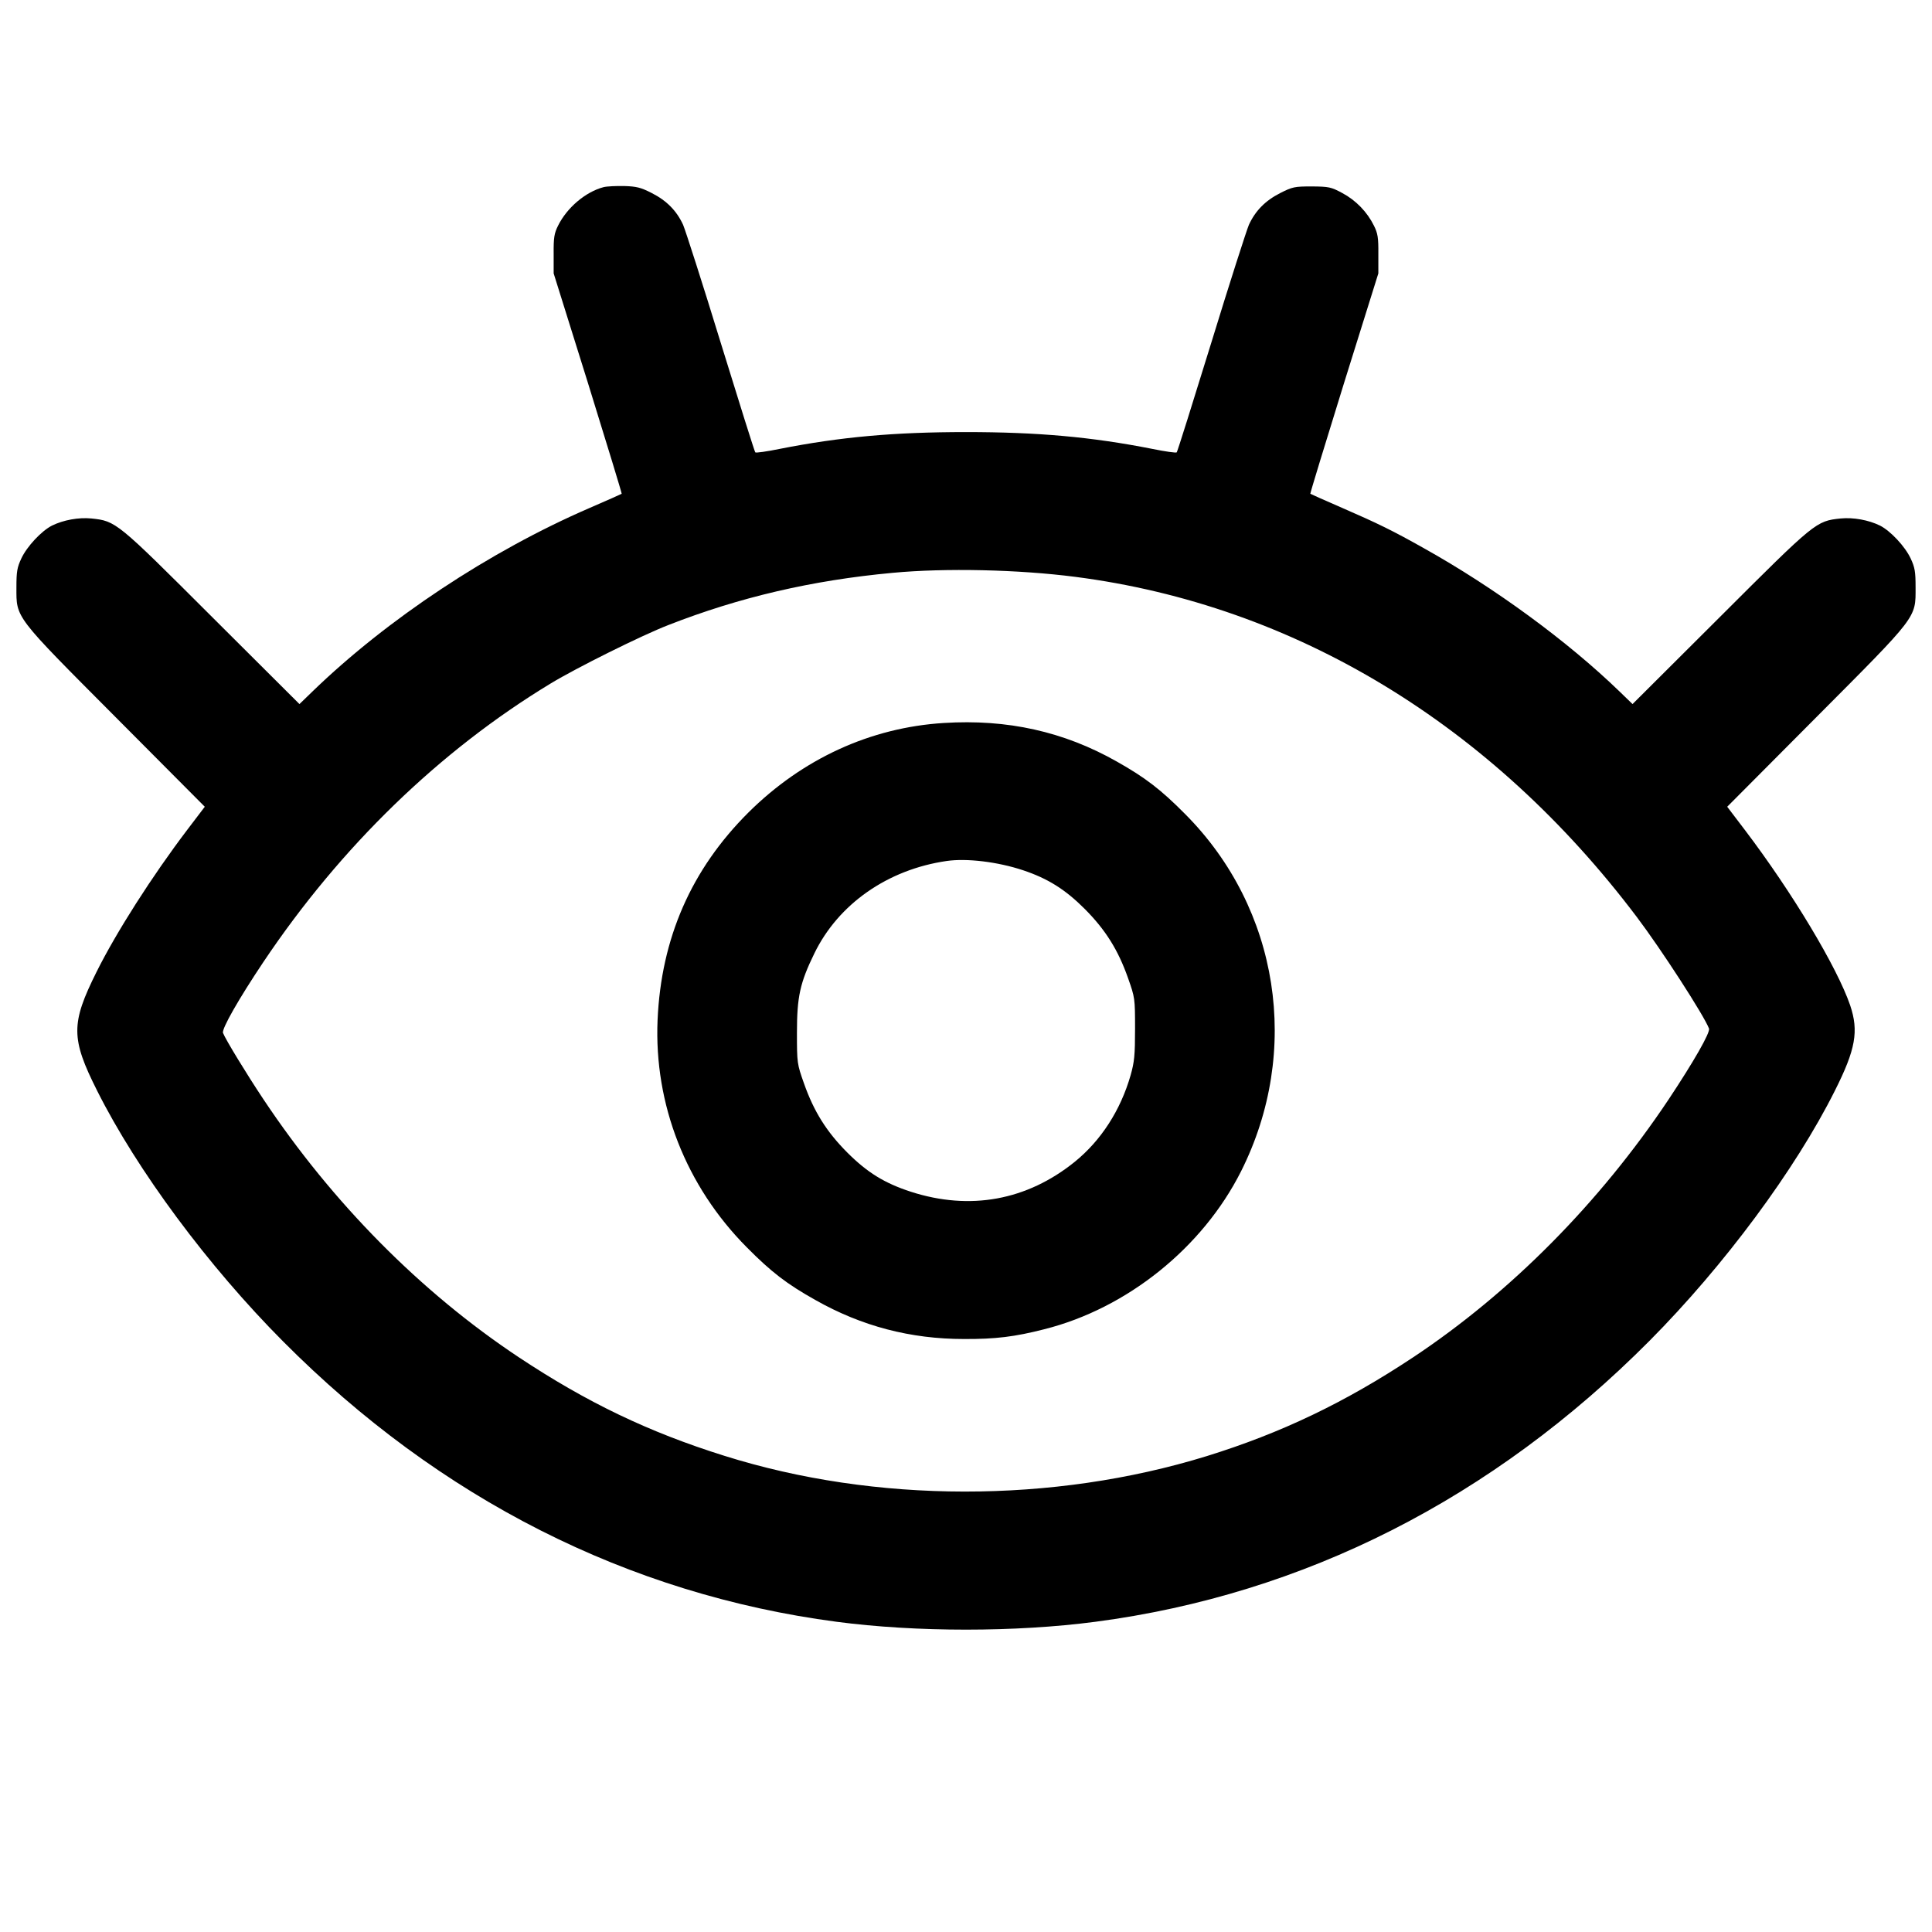 <svg xmlns="http://www.w3.org/2000/svg" width="14" height="14" viewBox="0 0 14 14" version="1.1">
	<path d="M4.374 1.356C4.244 1.39 4.109 1.504 4.044 1.635C4.016 1.691 4.011 1.722 4.012 1.841L4.012 1.981 4.261 2.777C4.397 3.215 4.507 3.576 4.505 3.578C4.503 3.58 4.397 3.627 4.27 3.682C3.547 3.995 2.804 4.488 2.264 5.011L2.17 5.102 1.536 4.47C0.844 3.779 0.841 3.776 0.662 3.757C0.57 3.748 0.459 3.768 0.376 3.809C0.3 3.848 0.196 3.959 0.155 4.046C0.124 4.112 0.119 4.142 0.119 4.256C0.119 4.481 0.099 4.455 0.842 5.201L1.484 5.846 1.357 6.013C1.102 6.349 0.843 6.755 0.7 7.042C0.513 7.417 0.513 7.524 0.704 7.904C0.993 8.48 1.509 9.176 2.053 9.722C3.186 10.861 4.553 11.553 6.062 11.752C6.64 11.828 7.36 11.828 7.938 11.752C9.45 11.553 10.817 10.859 11.955 9.714C12.493 9.172 13.009 8.477 13.296 7.904C13.447 7.604 13.47 7.472 13.407 7.285C13.313 7.01 12.987 6.466 12.643 6.013L12.516 5.846 13.158 5.201C13.901 4.455 13.881 4.481 13.881 4.256C13.881 4.142 13.876 4.112 13.845 4.046C13.804 3.959 13.7 3.848 13.624 3.809C13.541 3.768 13.43 3.748 13.338 3.757C13.159 3.776 13.156 3.779 12.464 4.47L11.83 5.102 11.736 5.011C11.361 4.648 10.831 4.259 10.317 3.972C10.093 3.846 9.985 3.793 9.725 3.68C9.601 3.626 9.497 3.58 9.495 3.578C9.493 3.576 9.603 3.215 9.739 2.777L9.988 1.981 9.988 1.841C9.989 1.722 9.984 1.691 9.956 1.635C9.907 1.536 9.826 1.452 9.727 1.399C9.645 1.355 9.63 1.352 9.505 1.351C9.381 1.351 9.366 1.354 9.277 1.399C9.169 1.454 9.097 1.527 9.05 1.629C9.033 1.669 8.909 2.054 8.777 2.485C8.644 2.916 8.532 3.273 8.527 3.278C8.523 3.283 8.443 3.272 8.351 3.253C7.91 3.166 7.519 3.131 7 3.131C6.481 3.131 6.09 3.166 5.649 3.253C5.557 3.272 5.477 3.283 5.473 3.278C5.468 3.273 5.356 2.916 5.223 2.485C5.091 2.054 4.967 1.669 4.95 1.629C4.903 1.527 4.831 1.454 4.723 1.399C4.643 1.358 4.612 1.351 4.523 1.348C4.465 1.347 4.398 1.35 4.374 1.356M6.468 4.151C5.884 4.205 5.358 4.328 4.844 4.529C4.65 4.604 4.176 4.84 3.99 4.953C3.186 5.44 2.468 6.136 1.908 6.972C1.73 7.238 1.605 7.457 1.616 7.485C1.634 7.532 1.787 7.783 1.909 7.966C2.409 8.717 3.05 9.364 3.759 9.835C4.252 10.162 4.699 10.377 5.248 10.549C6.343 10.894 7.63 10.895 8.743 10.552C9.282 10.385 9.745 10.164 10.241 9.835C10.947 9.366 11.592 8.715 12.092 7.966C12.272 7.695 12.395 7.481 12.384 7.453C12.347 7.357 12.04 6.882 11.861 6.645C10.807 5.248 9.381 4.385 7.791 4.18C7.381 4.127 6.85 4.115 6.468 4.151M6.839 5.239C6.308 5.272 5.816 5.498 5.424 5.887C5.009 6.3 4.791 6.799 4.765 7.392C4.739 8.003 4.971 8.595 5.411 9.038C5.588 9.217 5.701 9.304 5.908 9.42C6.243 9.61 6.598 9.703 6.986 9.703C7.214 9.704 7.353 9.687 7.568 9.632C8.167 9.481 8.714 9.042 8.993 8.488C9.431 7.617 9.27 6.584 8.589 5.9C8.412 5.721 8.298 5.634 8.092 5.518C7.709 5.301 7.299 5.21 6.839 5.239M6.86 6.239C6.432 6.301 6.075 6.551 5.901 6.909C5.797 7.122 5.775 7.223 5.775 7.483C5.775 7.705 5.776 7.709 5.826 7.851C5.898 8.055 5.989 8.2 6.139 8.351C6.285 8.497 6.41 8.574 6.601 8.636C7.029 8.774 7.441 8.699 7.788 8.419C7.978 8.265 8.12 8.046 8.193 7.791C8.22 7.695 8.225 7.647 8.225 7.455C8.225 7.233 8.224 7.229 8.174 7.087C8.102 6.883 8.011 6.738 7.861 6.587C7.719 6.445 7.593 6.366 7.413 6.306C7.23 6.245 7.005 6.218 6.86 6.239" fill="currentColor" fill-rule="evenodd"></path>
</svg>